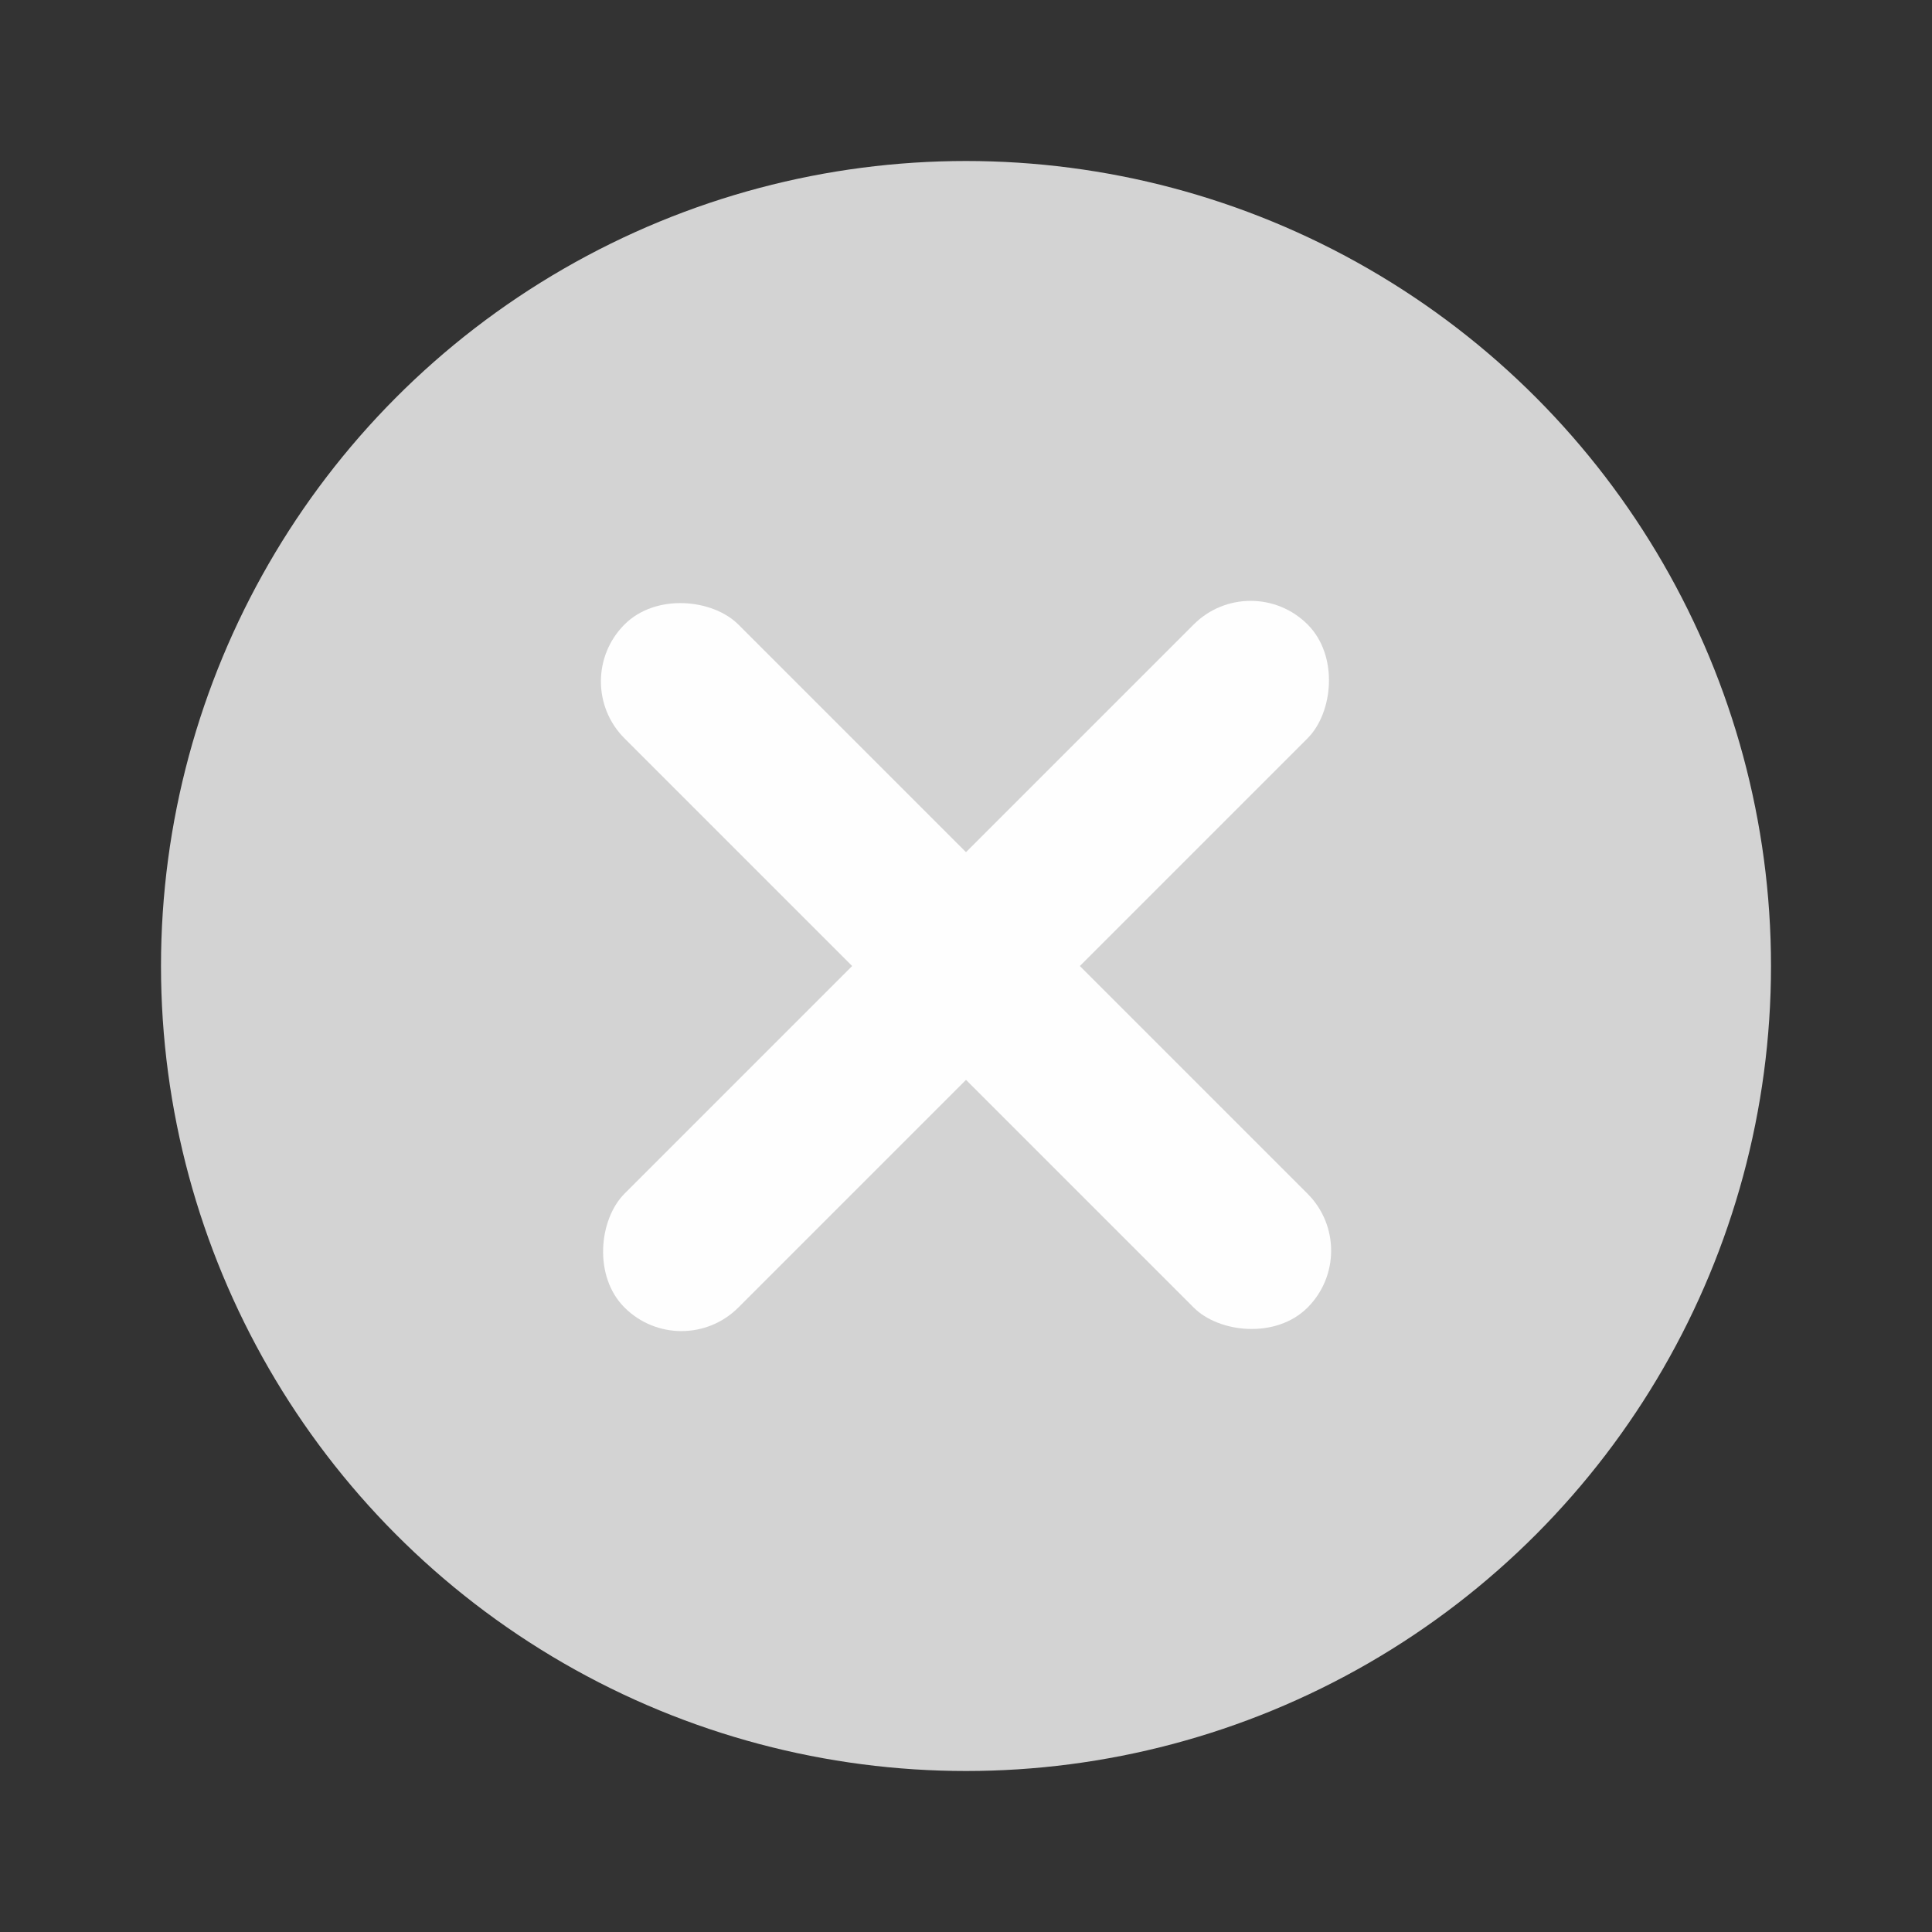 <svg width="24" height="24" viewBox="0 0 24 24" fill="none" xmlns="http://www.w3.org/2000/svg">
<rect x="0" y="0" width="24" height="24" fill="#333333" stroke="none"/>
<circle cx="12" cy="12" r="10" fill="#D3D3D3"/>
<rect x="15.536" y="7.05" width="2" height="12" rx="1" transform="rotate(45 15.536 7.05)" fill="#FEFEFE"/>
<rect x="16.95" y="15.536" width="2" height="12" rx="1" transform="rotate(135 16.95 15.536)" fill="#FEFEFE"/>
</svg>
